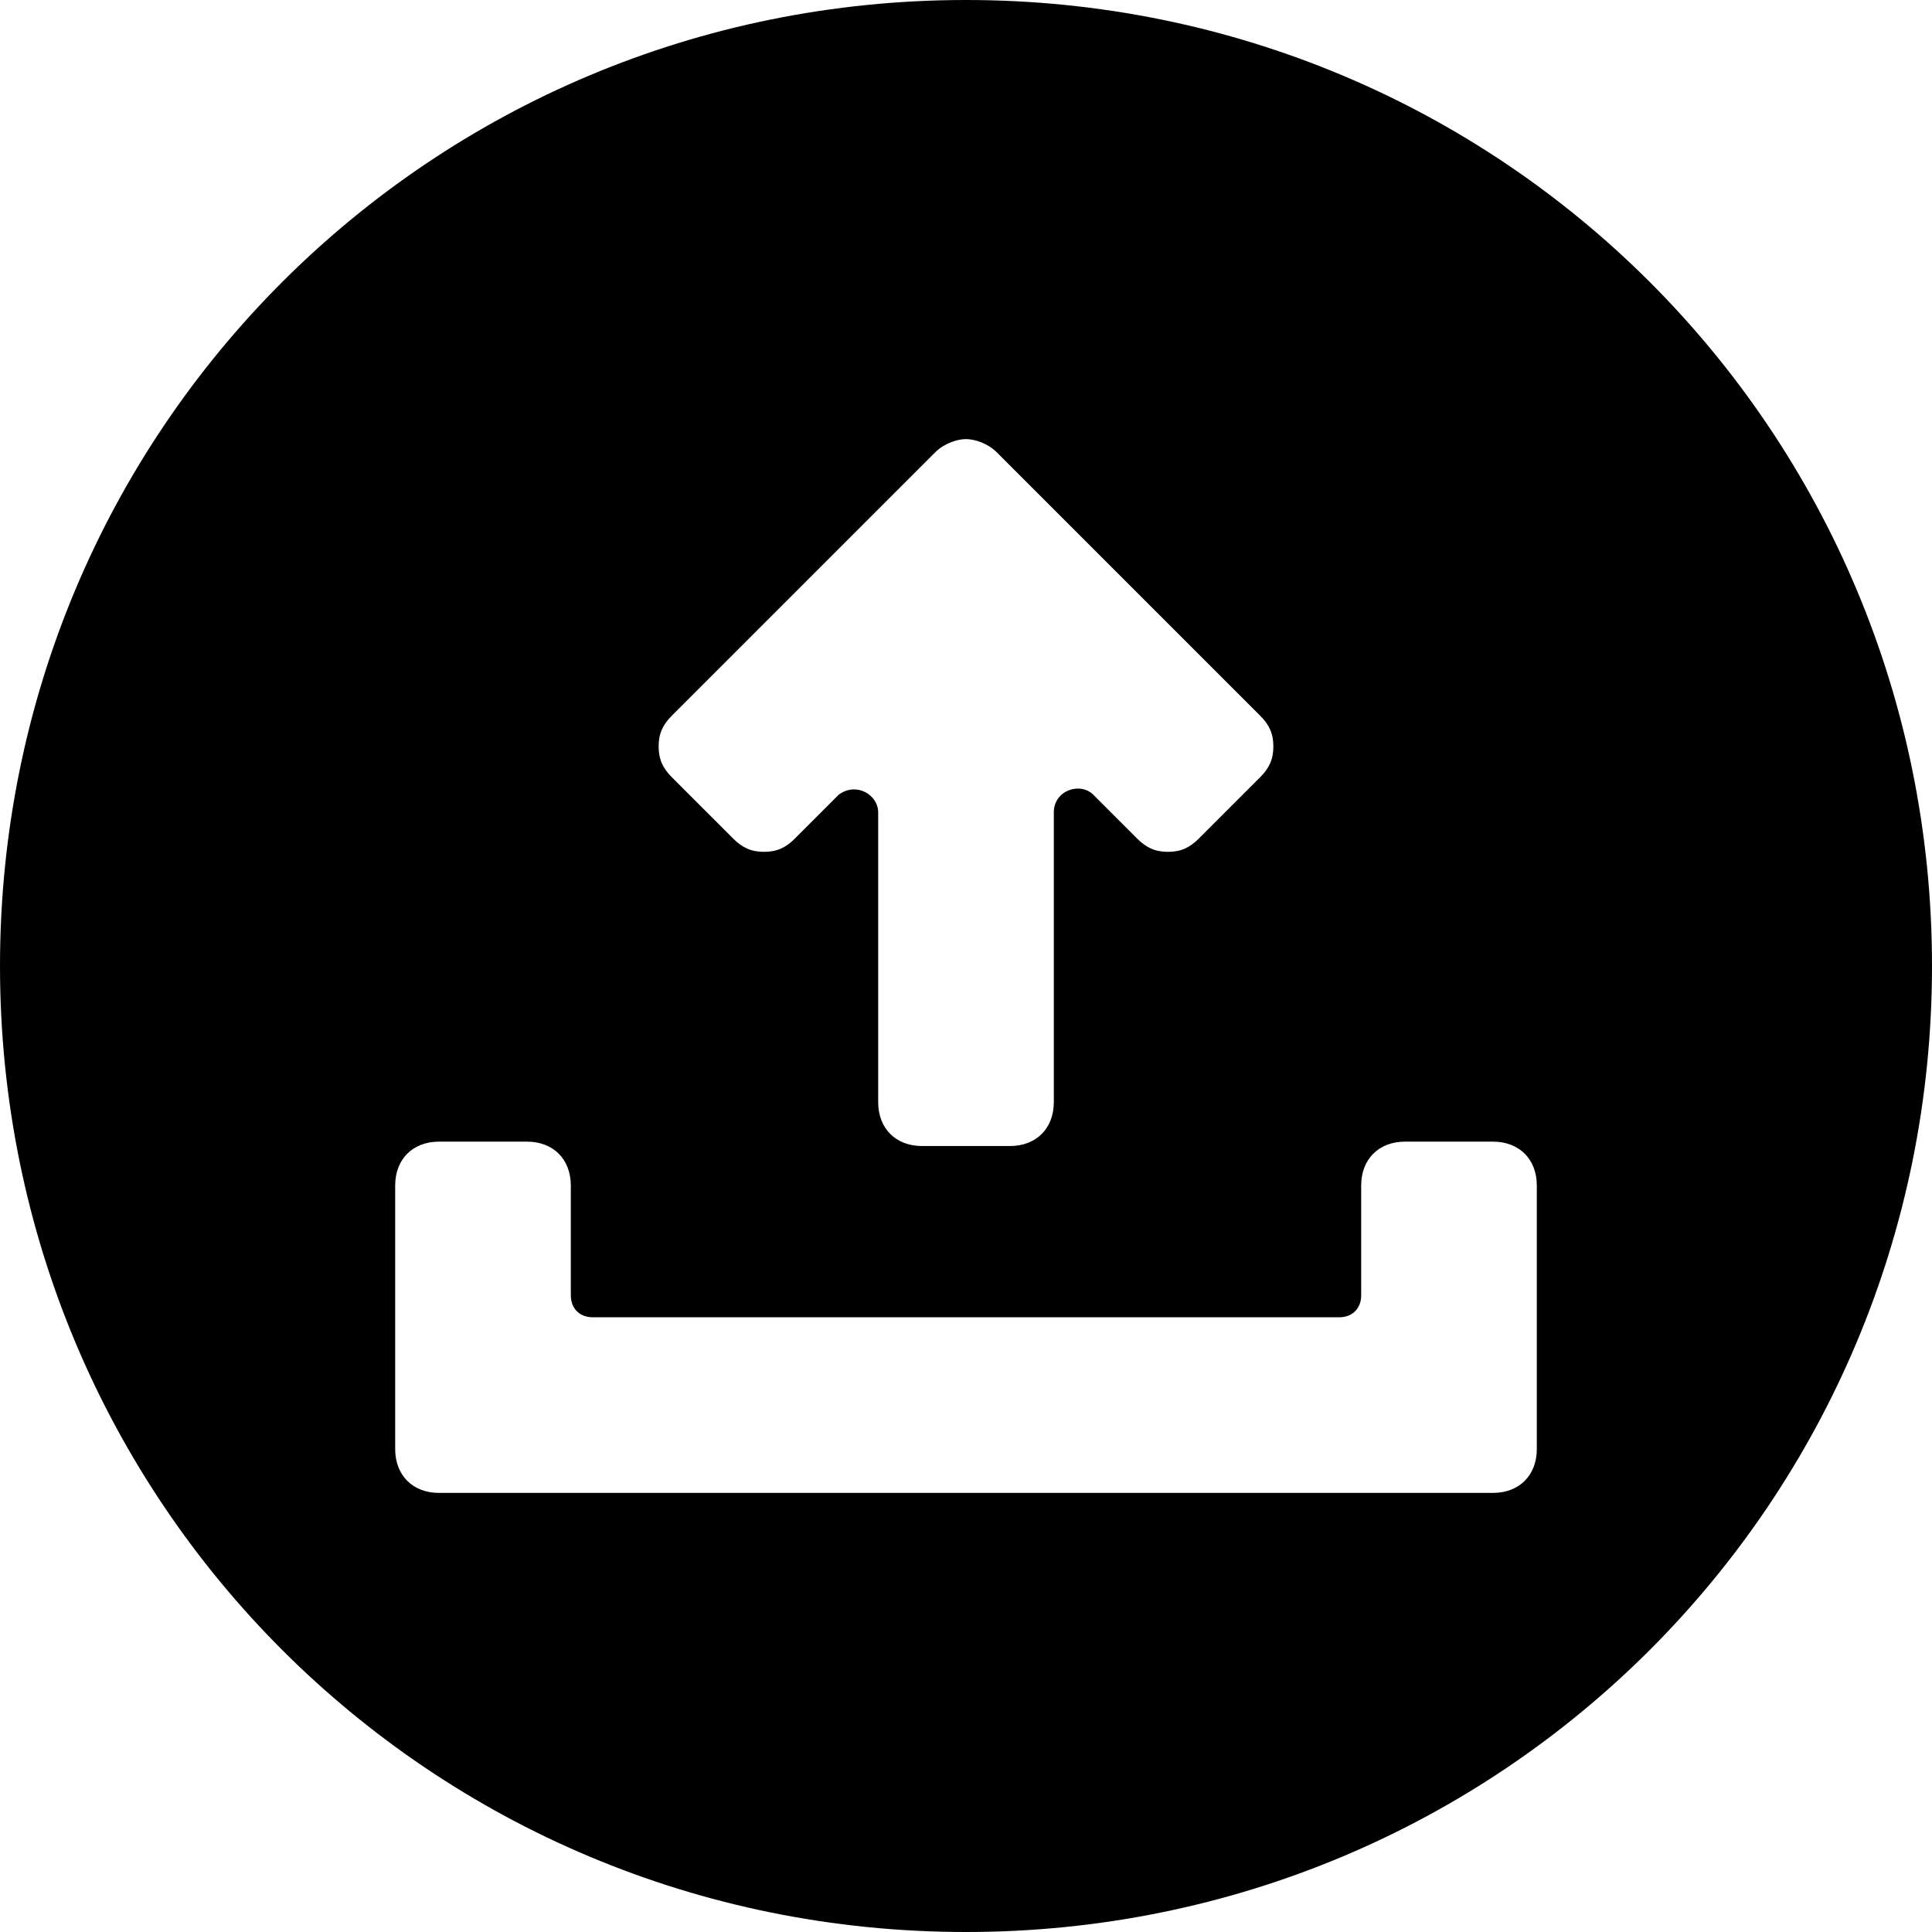 <?xml version='1.0' encoding='iso-8859-1'?>
<svg version="1.1" xmlns="http://www.w3.org/2000/svg" viewBox="0 0 44 44" xmlns:xlink="http://www.w3.org/1999/xlink" enable-background="new 0 0 44 44">
  <path d="m22,0c-12.2,0-22,9.8-22,22s9.8,22 22,22 22-9.8 22-22-9.8-22-22-22zm-6.7,16.3l6-6c0.2-0.2 0.5-0.3 0.7-0.3s0.5,0.1 0.7,0.3l6,6c0.2,0.2 0.3,0.4 0.3,0.7s-0.1,0.5-0.3,0.7l-1.4,1.4c-0.2,0.2-0.4,0.3-0.7,0.3-0.3,0-0.5-0.1-0.7-0.3l-1-1c-0.3-0.3-0.9-0.1-0.9,0.4v6.6c0,0.6-0.4,1-1,1h-2c-0.6,0-1-0.4-1-1v-6.6c0-0.4-0.5-0.7-0.9-0.4l-1,1c-0.2,0.2-0.4,0.3-0.7,0.3-0.3,0-0.5-0.1-0.7-0.3l-1.4-1.4c-0.2-0.2-0.3-0.4-0.3-0.7s0.1-0.5 0.3-0.7zm19.7,16.7c0,0.6-0.4,1-1,1h-24c-0.6,0-1-0.4-1-1v-6c0-0.6 0.4-1 1-1h2c0.6,0 1,0.4 1,1v2.5c0,0.3 0.2,0.5 0.5,0.5h17c0.3,0 0.5-0.2 0.5-0.5v-2.5c0-0.6 0.4-1 1-1h2c0.6,0 1,0.4 1,1v6z"/>
</svg>
